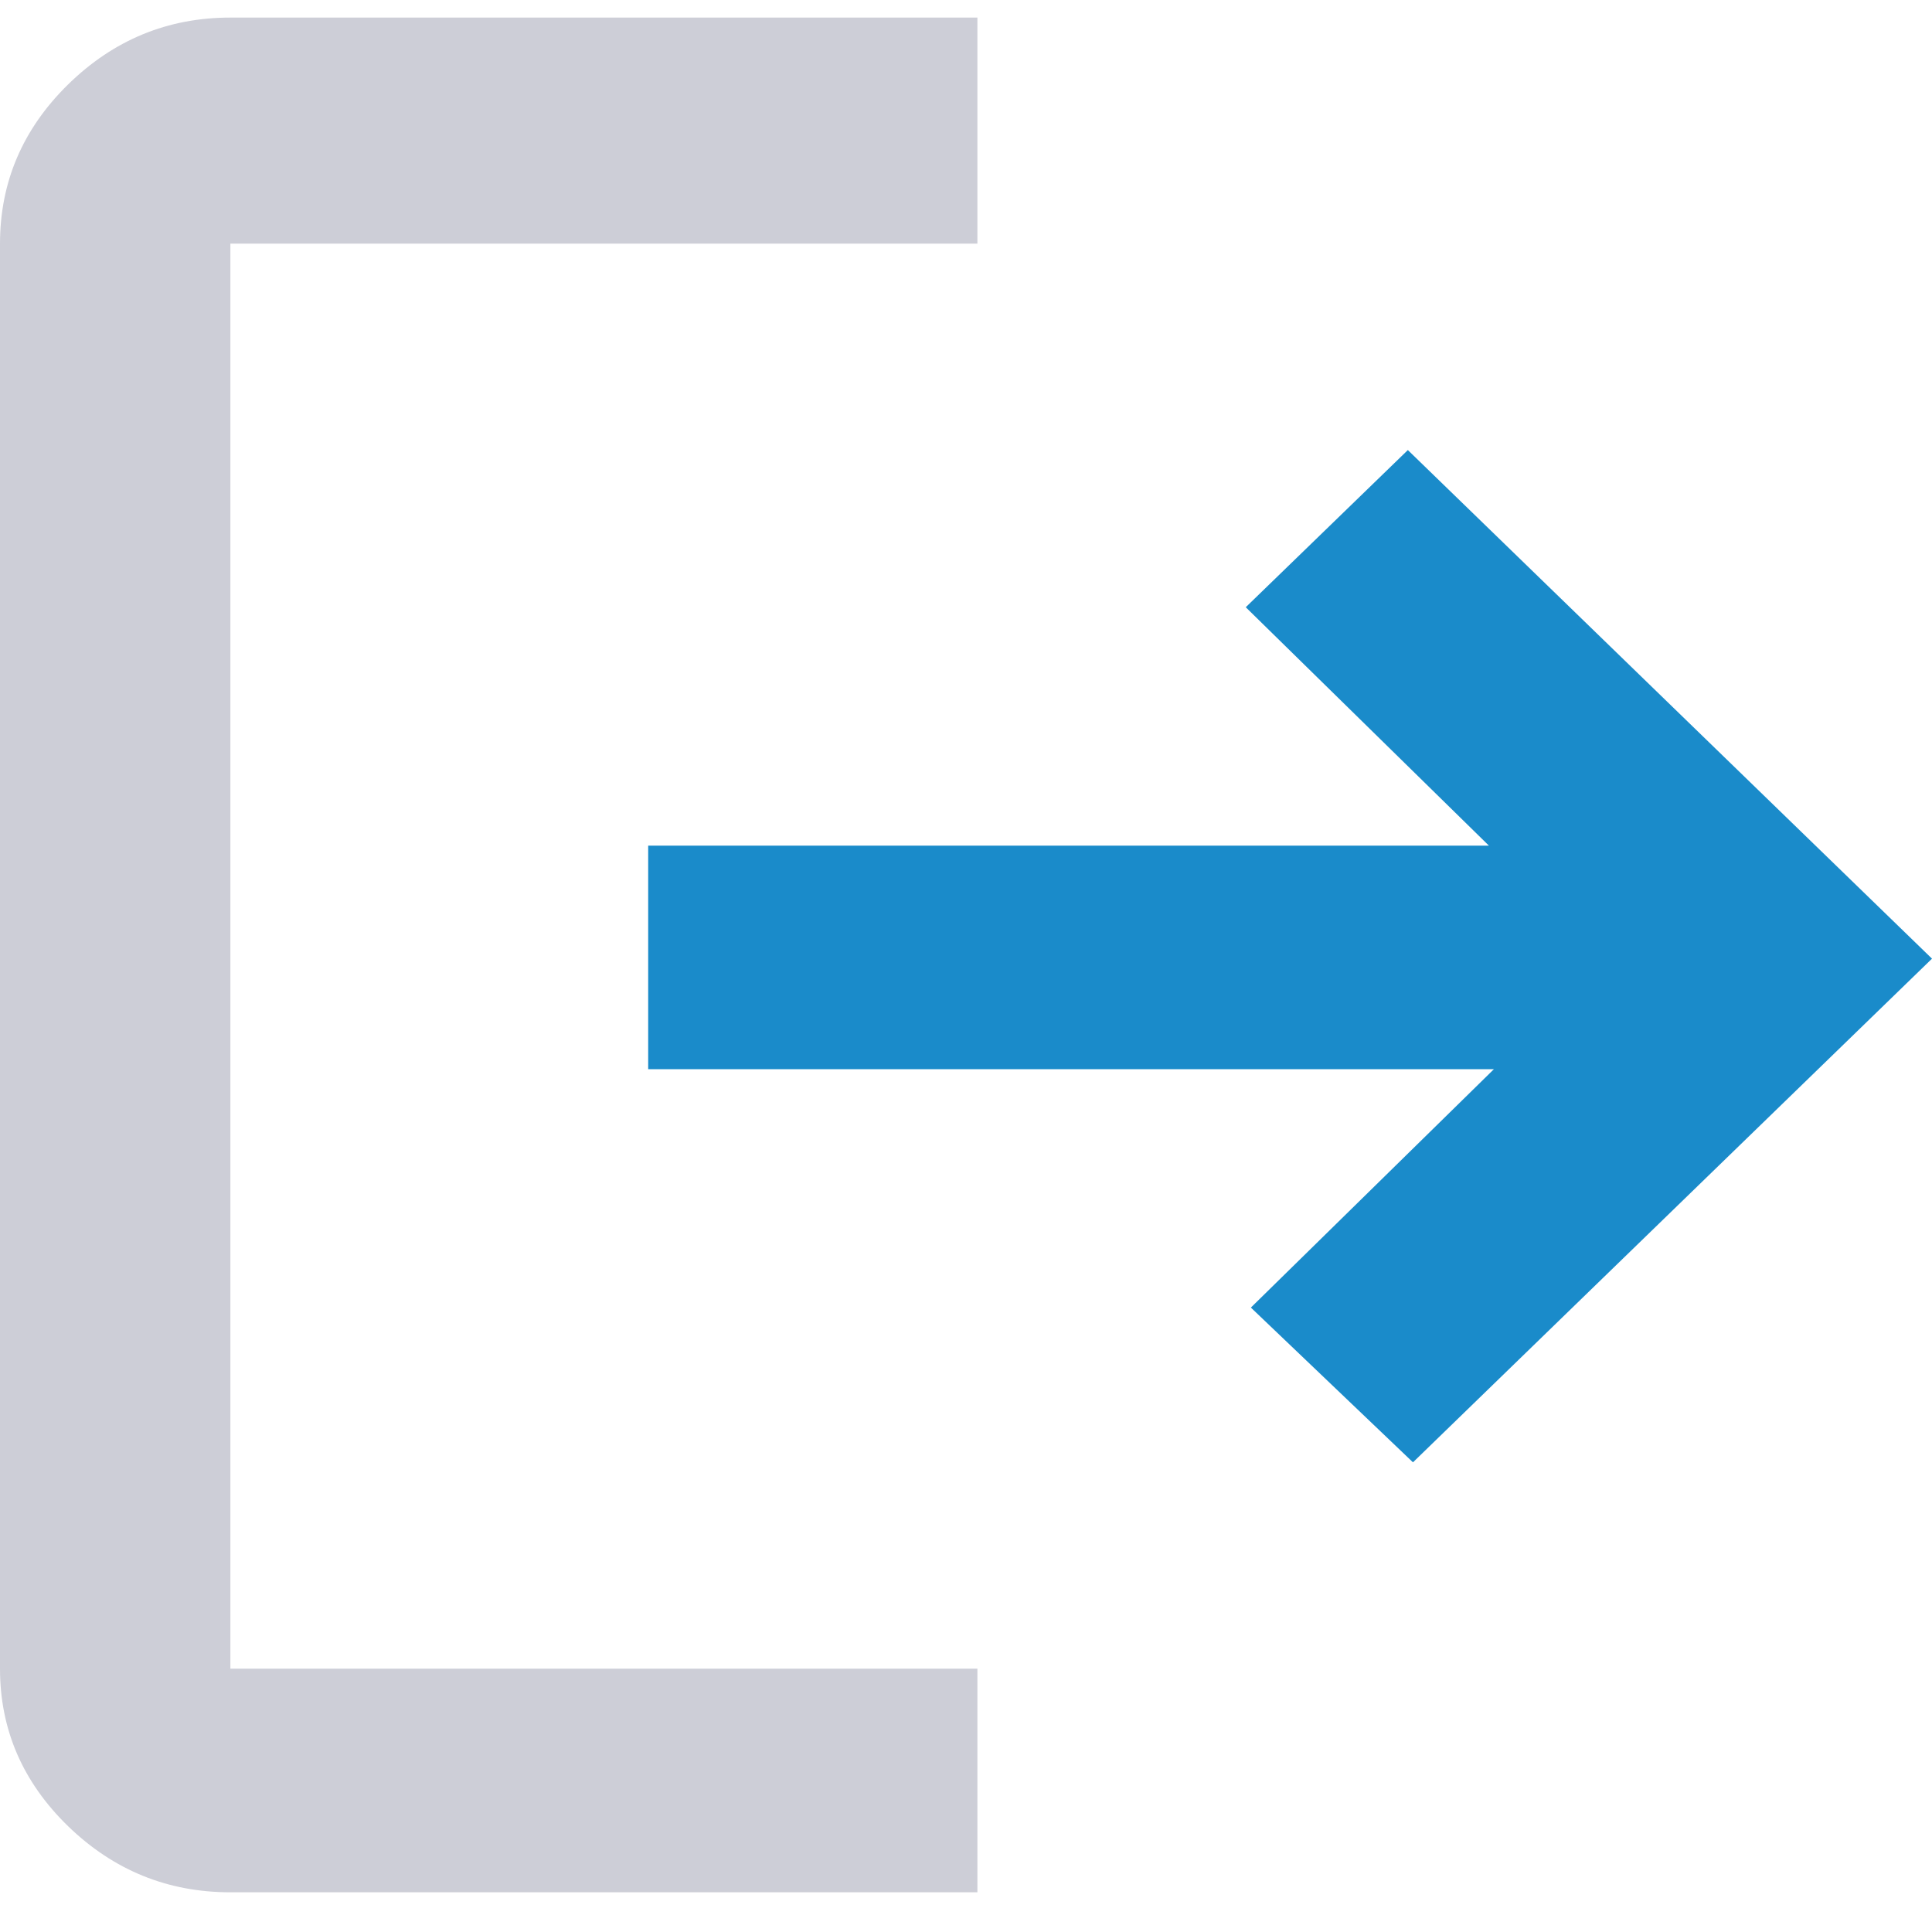 <svg width="20" height="20" viewBox="0 0 20 20" fill="none" xmlns="http://www.w3.org/2000/svg">
<path fillRule="evenodd" clipRule="evenodd" d="M0.705 18.905C1.176 19.361 1.736 19.589 2.385 19.589H10.118V17.274H2.385V2.522H10.118V0.182H2.385C1.736 0.182 1.176 0.413 0.705 0.874C0.235 1.335 0 1.885 0 2.522V17.274C0 17.905 0.235 18.448 0.705 18.905Z" fill="#CDCED7"/>
<path d="M14.627 15.138L12.949 13.536L15.465 11.068H6.71V8.754H15.413L12.896 6.286L14.574 4.659L20 9.924L14.627 15.138Z" fill="#1A8BCA"/>
</svg>
